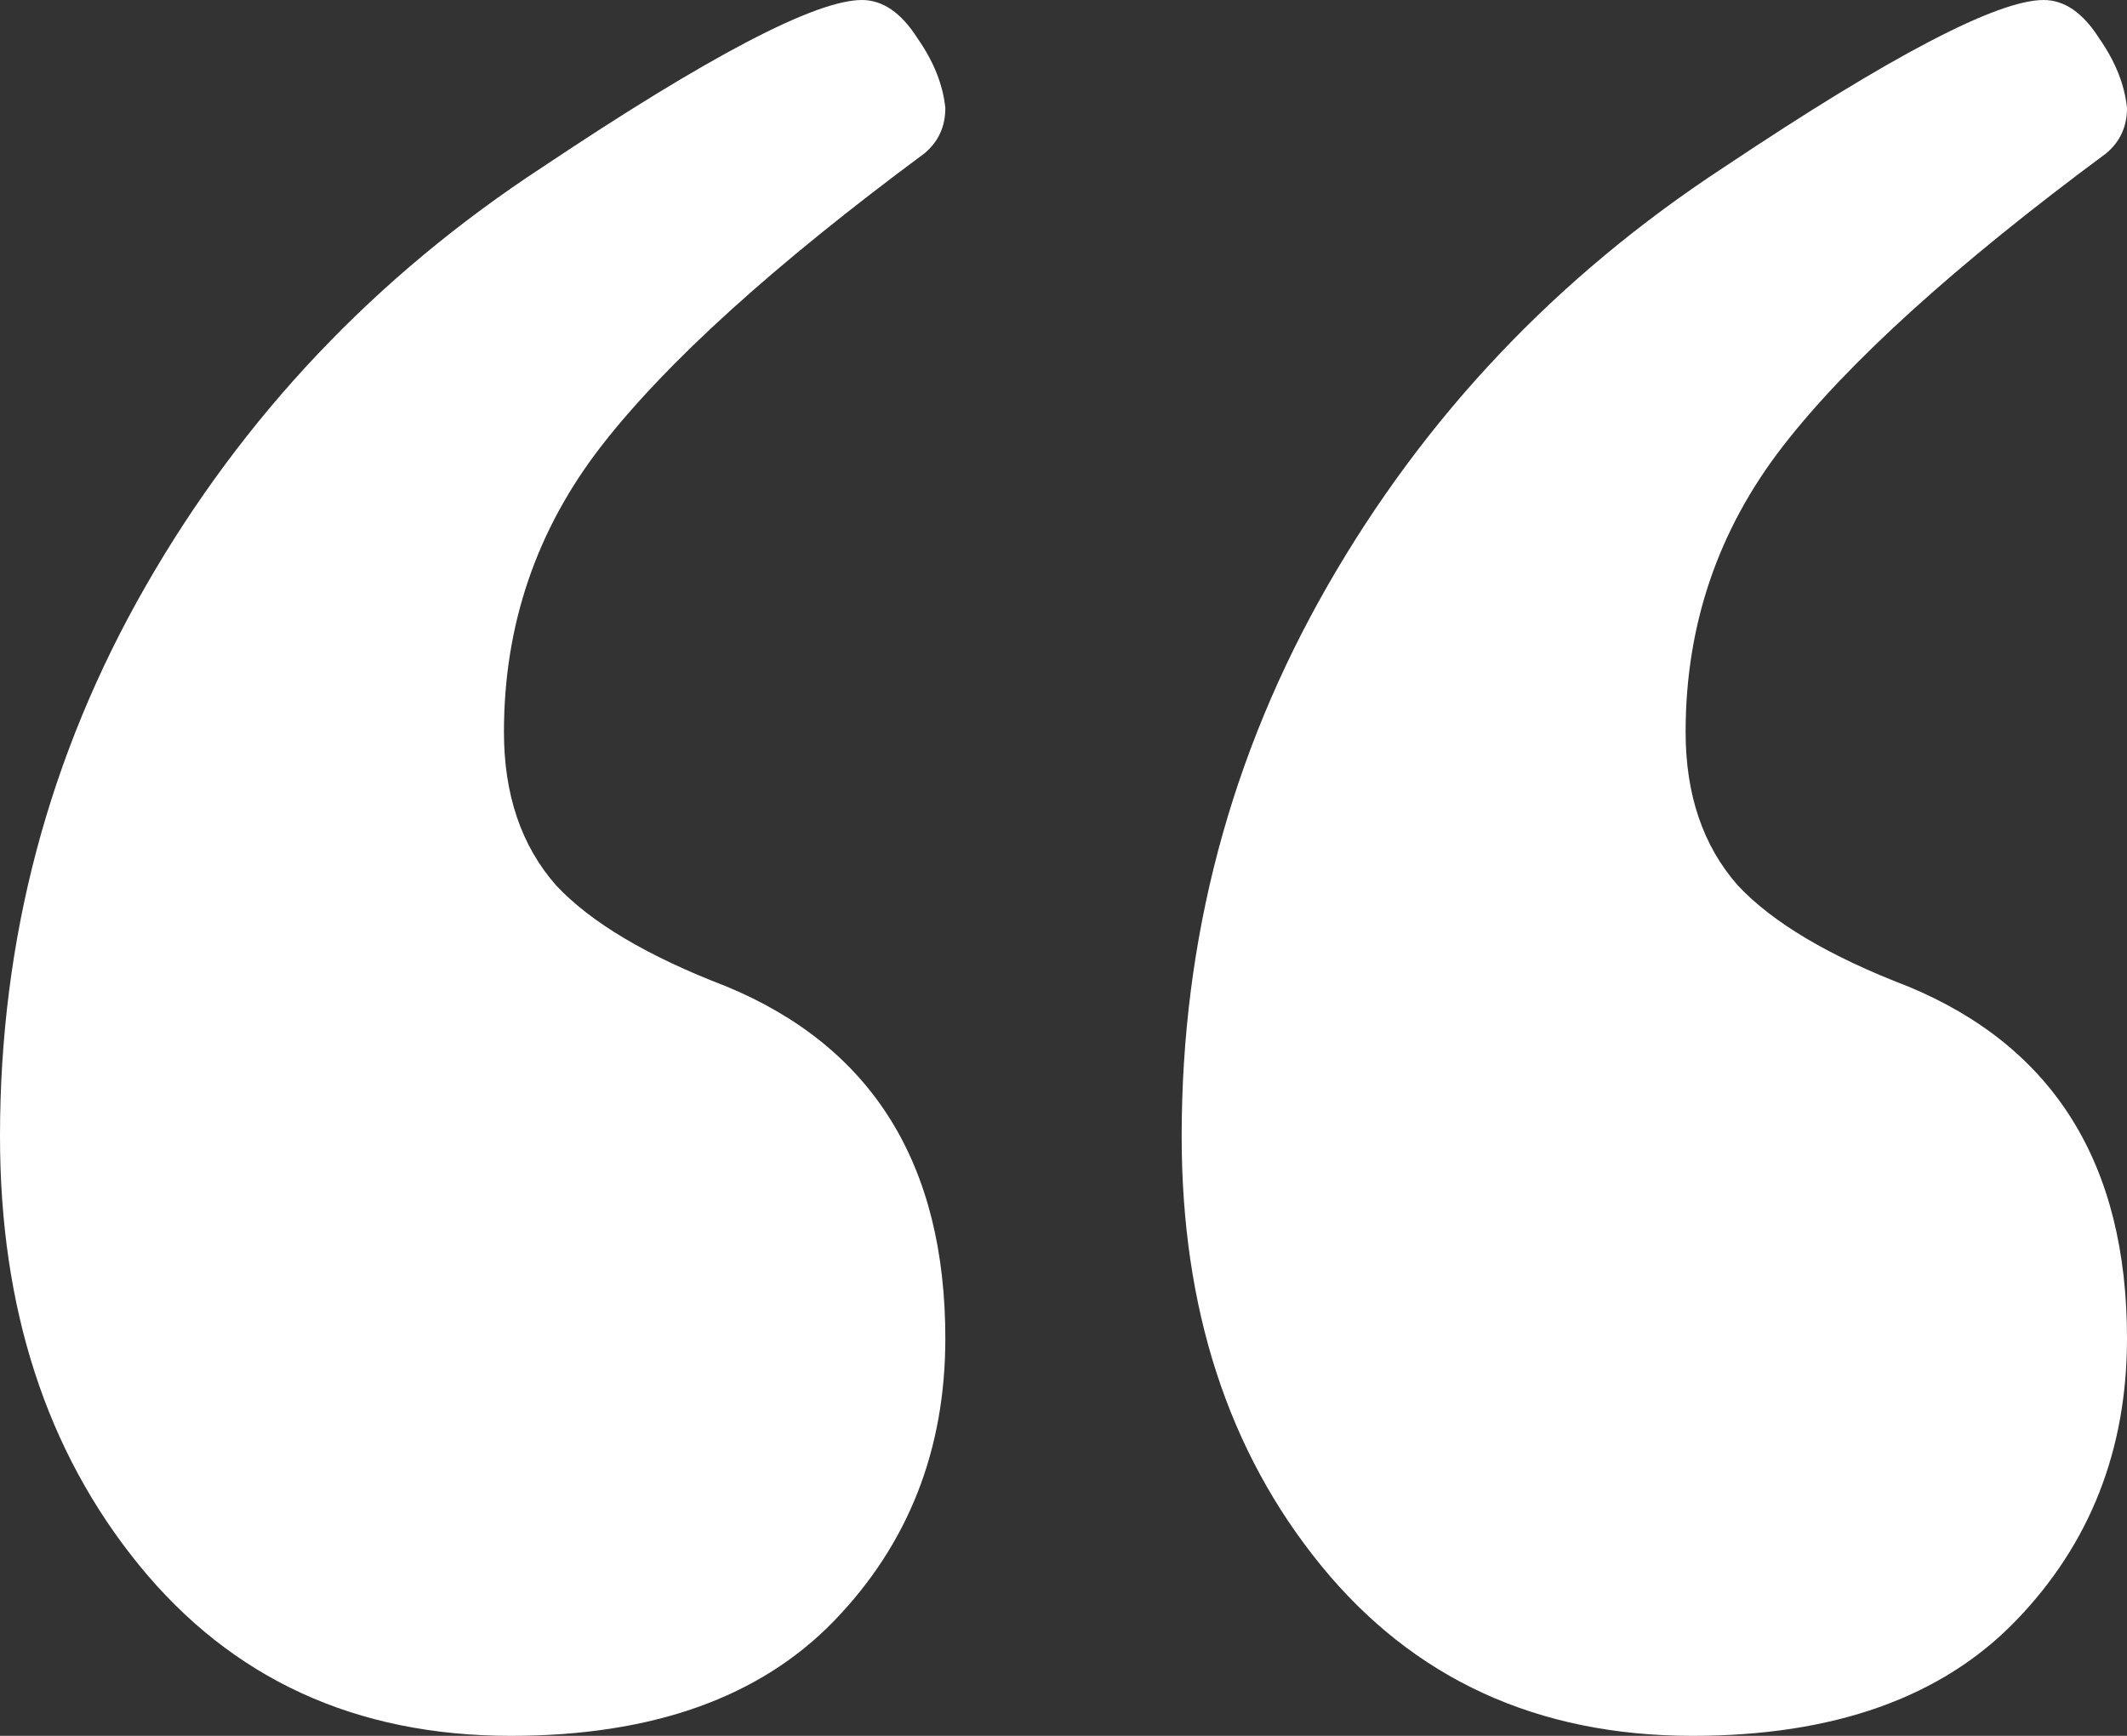 <svg width="196" height="160" viewBox="0 0 196 160" fill="none" xmlns="http://www.w3.org/2000/svg">
<rect x="0" y="0" width="196" height="160" fill="#333333" stroke="none"/>
<path d="M188.314 0C190.235 0 191.943 1.178 193.438 3.534C194.932 5.676 195.786 7.818 196 9.96C196 11.673 195.359 13.066 194.078 14.136C180.2 24.418 170.272 33.414 164.294 41.124C158.316 48.835 155.327 57.617 155.327 67.47C155.327 73.253 156.928 77.965 160.131 81.606C163.333 85.034 168.564 88.139 175.824 90.924C189.274 96.493 196 107.309 196 123.373C196 133.655 192.584 142.329 185.752 149.398C178.919 156.466 168.991 160 155.967 160C141.662 160 130.24 154.752 121.699 144.257C113.159 133.762 108.889 120.589 108.889 104.739C108.889 86.533 113.373 69.612 122.34 53.976C131.307 38.34 143.477 25.489 158.85 15.422C174.222 5.141 184.044 0 188.314 0ZM79.425 0C81.346 0 83.055 1.178 84.549 3.534C86.044 5.676 86.898 7.818 87.111 9.96C87.111 11.673 86.471 13.066 85.189 14.136C71.311 24.418 61.383 33.414 55.405 41.124C49.427 48.835 46.438 57.617 46.438 67.47C46.438 73.253 48.039 77.965 51.242 81.606C54.444 85.034 59.675 88.139 66.935 90.924C80.386 96.493 87.111 107.309 87.111 123.373C87.111 133.655 83.695 142.329 76.863 149.398C70.031 156.466 60.102 160 47.078 160C32.773 160 21.351 154.752 12.81 144.257C4.27 133.762 0 120.589 0 104.739C0 86.533 4.484 69.612 13.451 53.976C22.418 38.34 34.588 25.489 49.961 15.422C65.333 5.141 75.155 0 79.425 0Z" fill="white"/>
</svg>
